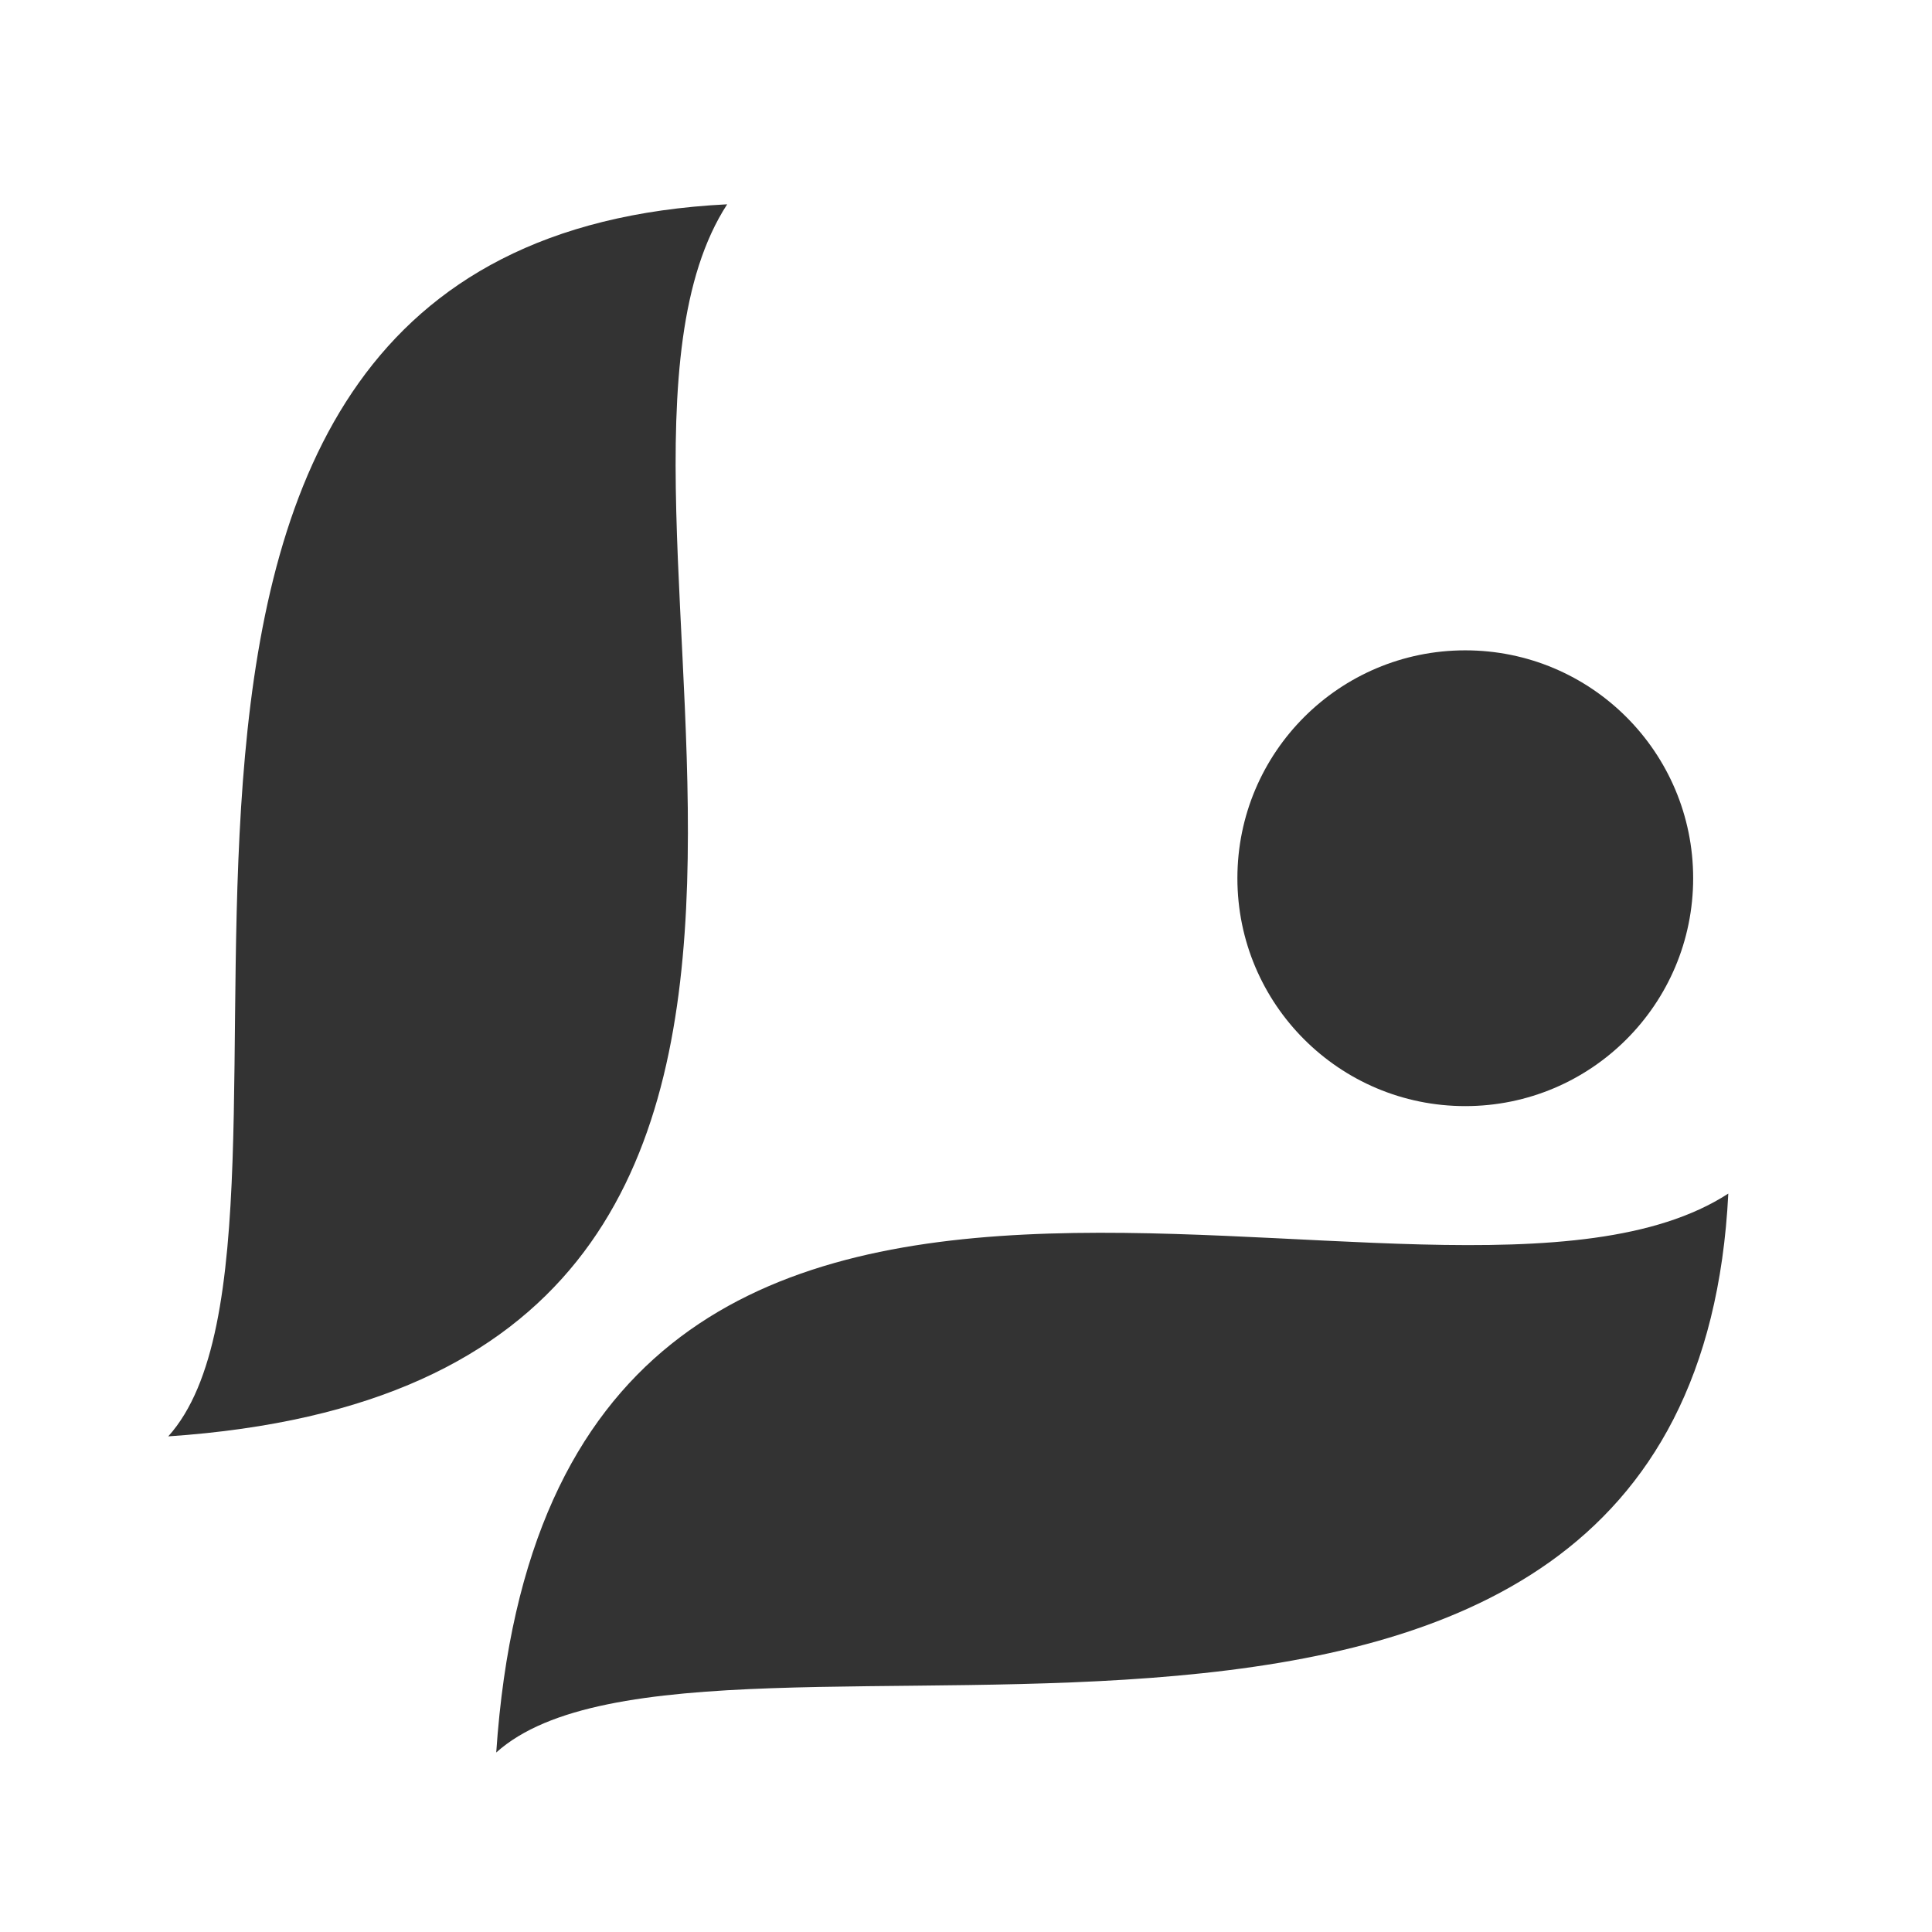 <?xml version="1.0" encoding="UTF-8" standalone="no"?>
<!-- Created with Inkscape (http://www.inkscape.org/) -->

<svg
   width="48"
   height="48"
   viewBox="0 0 12.7 12.7"
   version="1.1"
   id="svg5"
   inkscape:version="1.2.2 (b0a8486541, 2022-12-01)"
   sodipodi:docname="logo.svg"
   xmlns:inkscape="http://www.inkscape.org/namespaces/inkscape"
   xmlns:sodipodi="http://sodipodi.sourceforge.net/DTD/sodipodi-0.dtd"
   xmlns="http://www.w3.org/2000/svg"
   xmlns:svg="http://www.w3.org/2000/svg">
  <sodipodi:namedview
     id="namedview7"
     pagecolor="#ffffff"
     bordercolor="#000000"
     borderopacity="0.25"
     inkscape:showpageshadow="2"
     inkscape:pageopacity="0.0"
     inkscape:pagecheckerboard="0"
     inkscape:deskcolor="#d1d1d1"
     inkscape:document-units="mm"
     showgrid="false"
     inkscape:zoom="4.2230385"
     inkscape:cx="-21.785262"
     inkscape:cy="16.575743"
     inkscape:window-width="1920"
     inkscape:window-height="1008"
     inkscape:window-x="0"
     inkscape:window-y="0"
     inkscape:window-maximized="1"
     inkscape:current-layer="layer1" />
  <defs
     id="defs2" />
  <g
     inkscape:label="Layer 1"
     inkscape:groupmode="layer"
     id="layer1">
    <path
       id="rect111"
       style="fill:#333333;stroke-width:0.255"
       d="M 4.78,1.343 C 3.542,3.252 6.523,9.076 1.106,9.442 2.344,8.067 -0.011,1.582 4.78,1.343 Z"
       sodipodi:nodetypes="ccc" />
    <circle
       style="fill:#333333;stroke-width:0.268"
       id="path372"
       cx="9.632"
       cy="5.773"
       r="1.498" />
    <path
       id="path374"
       style="fill:#333333;stroke-width:0.255"
       d="M 11.361,7.846 C 9.452,9.084 3.628,6.102 3.262,11.52 4.637,10.282 11.122,12.637 11.361,7.846 Z"
       sodipodi:nodetypes="ccc" />
  </g>
</svg>

